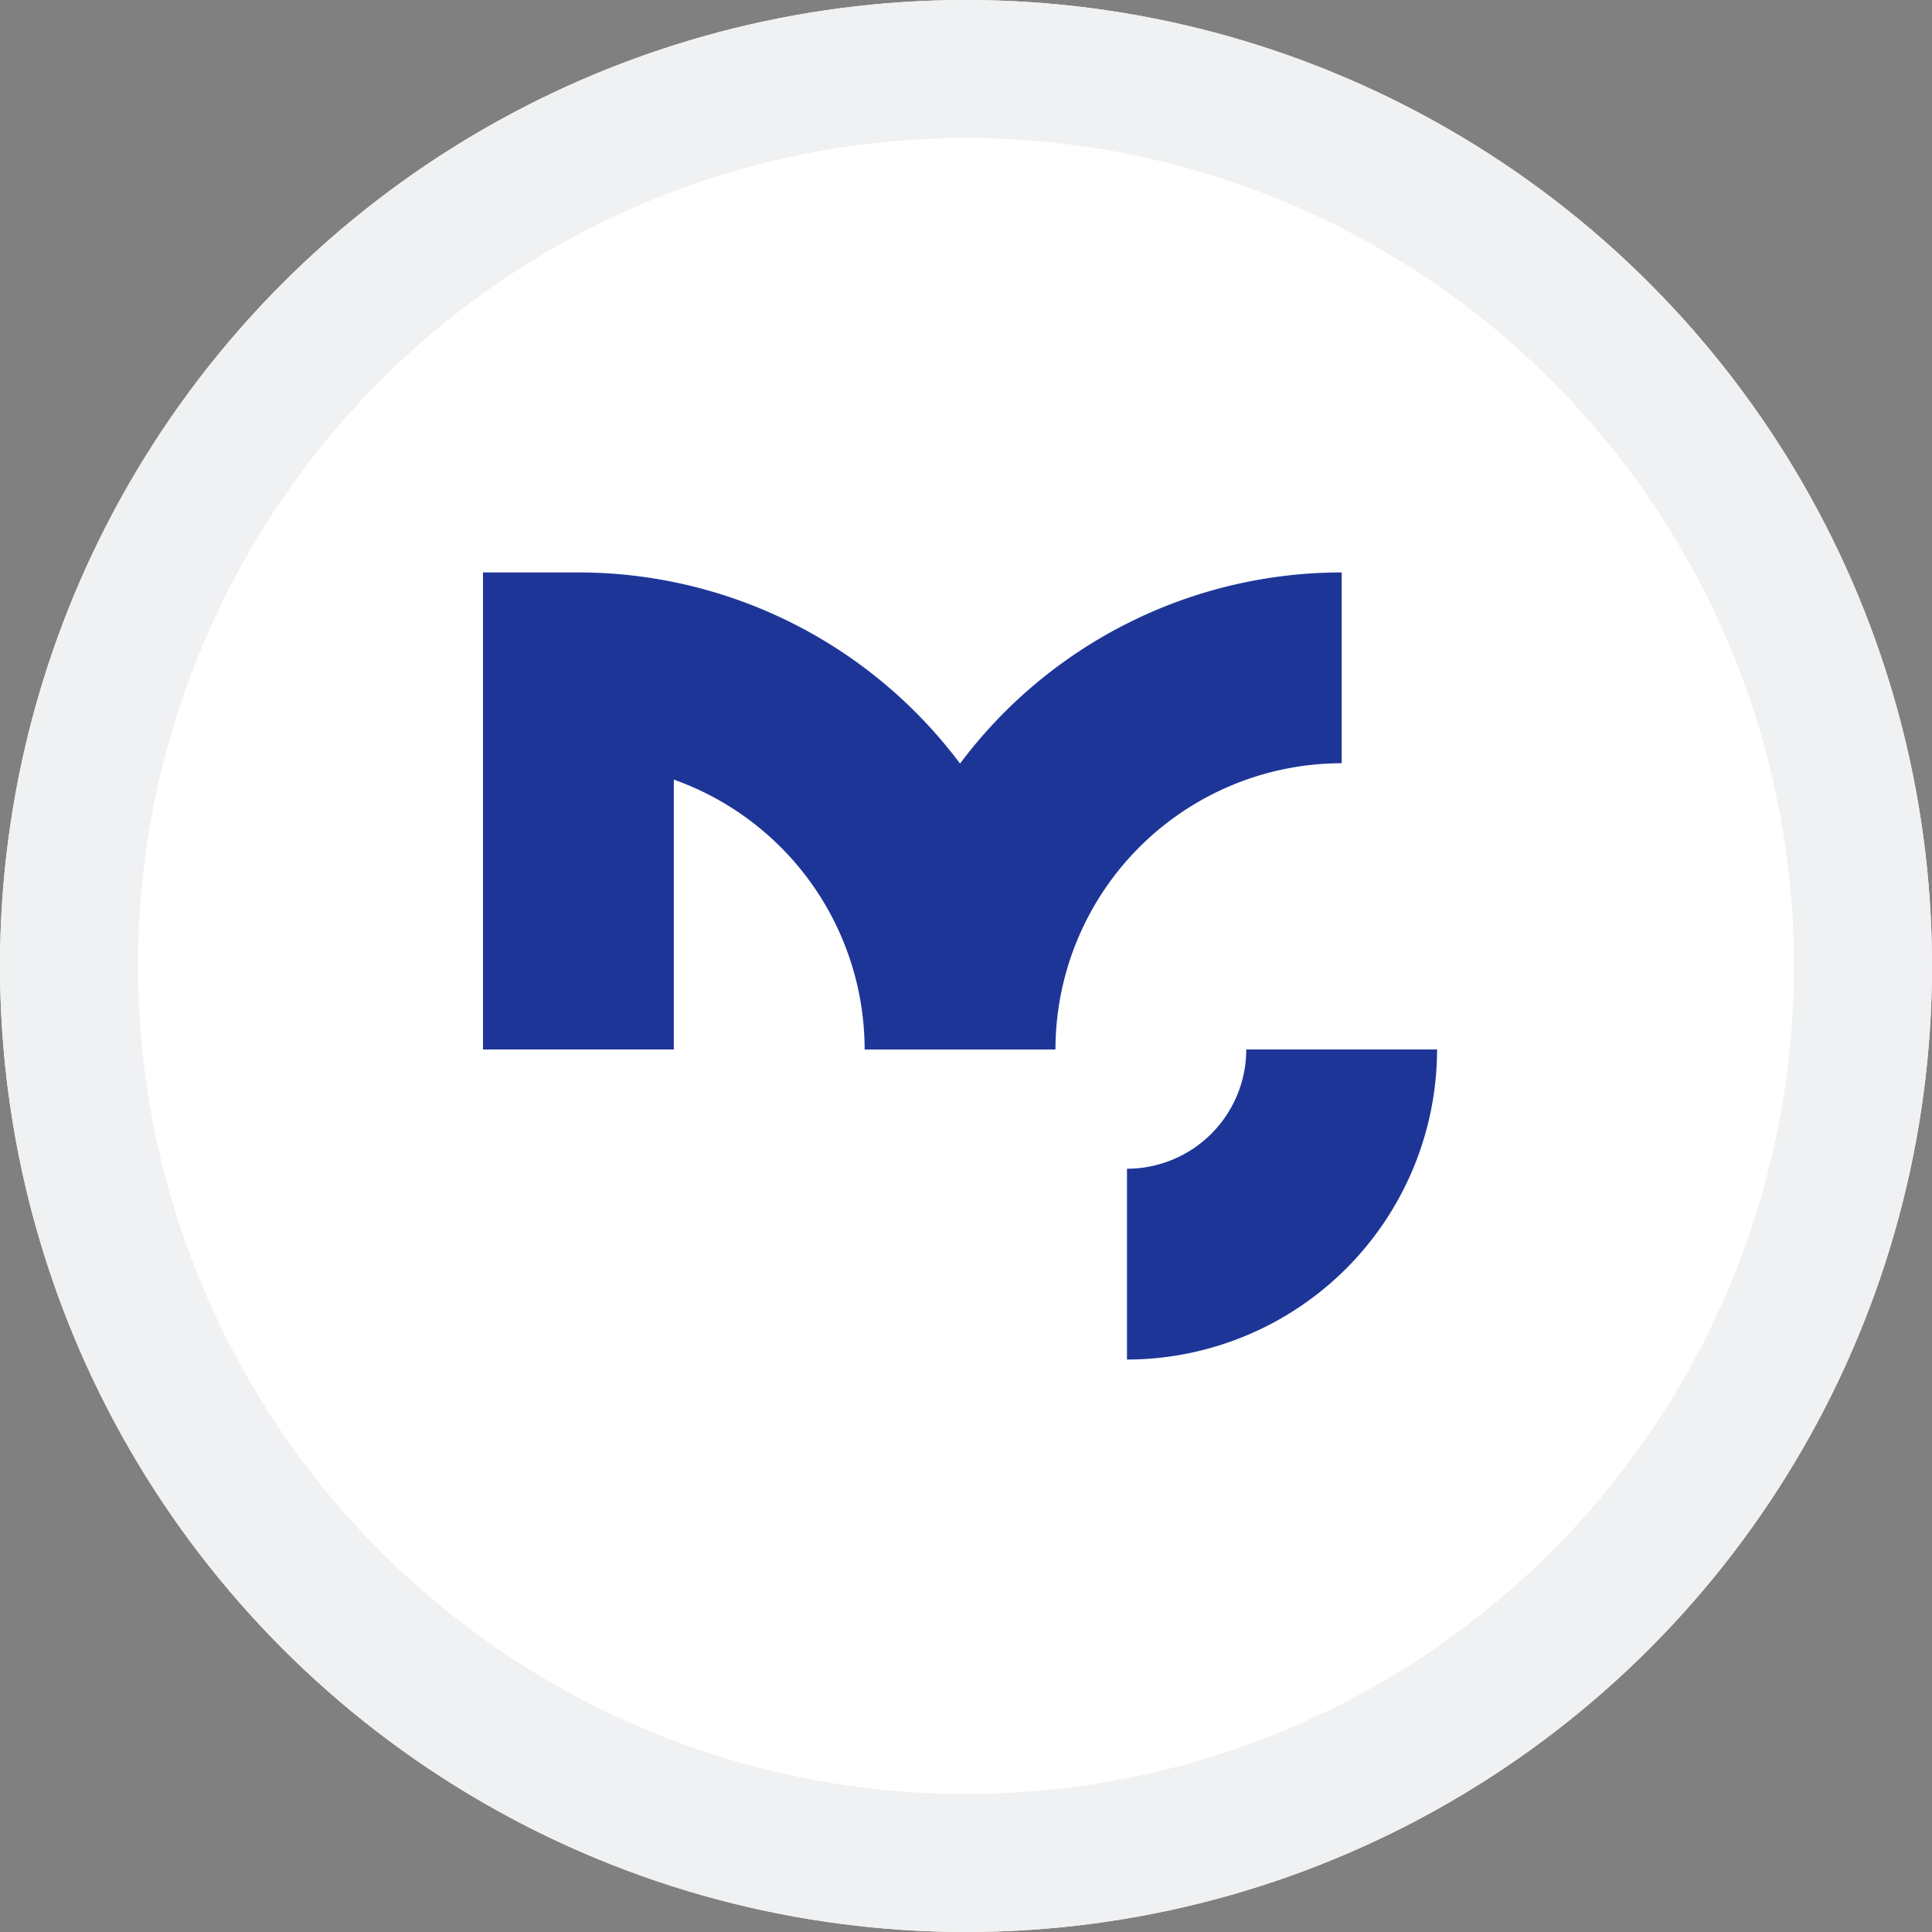 <svg xmlns="http://www.w3.org/2000/svg" width="112" height="112" viewBox="0 0 112 112">
  <rect x="0" y="0" width="112" height="112" fill="#808080" stroke="none"/>
  <g id="Group_9" data-name="Group 9" transform="translate(-725 -1267)">
    <g id="Ellipse_6" data-name="Ellipse 6" transform="translate(725 1267)" fill="#fff" stroke="#f0f1f2" stroke-width="8">
      <circle cx="56" cy="56" r="56" stroke="none"/>
      <circle cx="56" cy="56" r="52" fill="none"/>
    </g>
    <g id="Group_7" data-name="Group 7" transform="translate(753 1300.185)">
      <path id="Path_13" data-name="Path 13" d="M302.468,275.721a27.629,27.629,0,0,0-22.123-11.081h-5.531v27.654h11.062V276.65a16.621,16.621,0,0,1,11.062,15.645H308A16.611,16.611,0,0,1,324.592,275.7V264.64A27.629,27.629,0,0,0,302.468,275.721Z" transform="translate(-274.814 -264.64)" fill="#1e3598"/>
      <g id="Group_6" data-name="Group 6" transform="translate(37.333 27.654)">
        <path id="Path_14" data-name="Path 14" d="M328.814,322.615V311.554a6.921,6.921,0,0,0,6.914-6.914h11.062A18,18,0,0,1,328.814,322.615Z" transform="translate(-328.814 -304.64)" fill="#1e3598"/>
      </g>
    </g>
  </g>
</svg>
